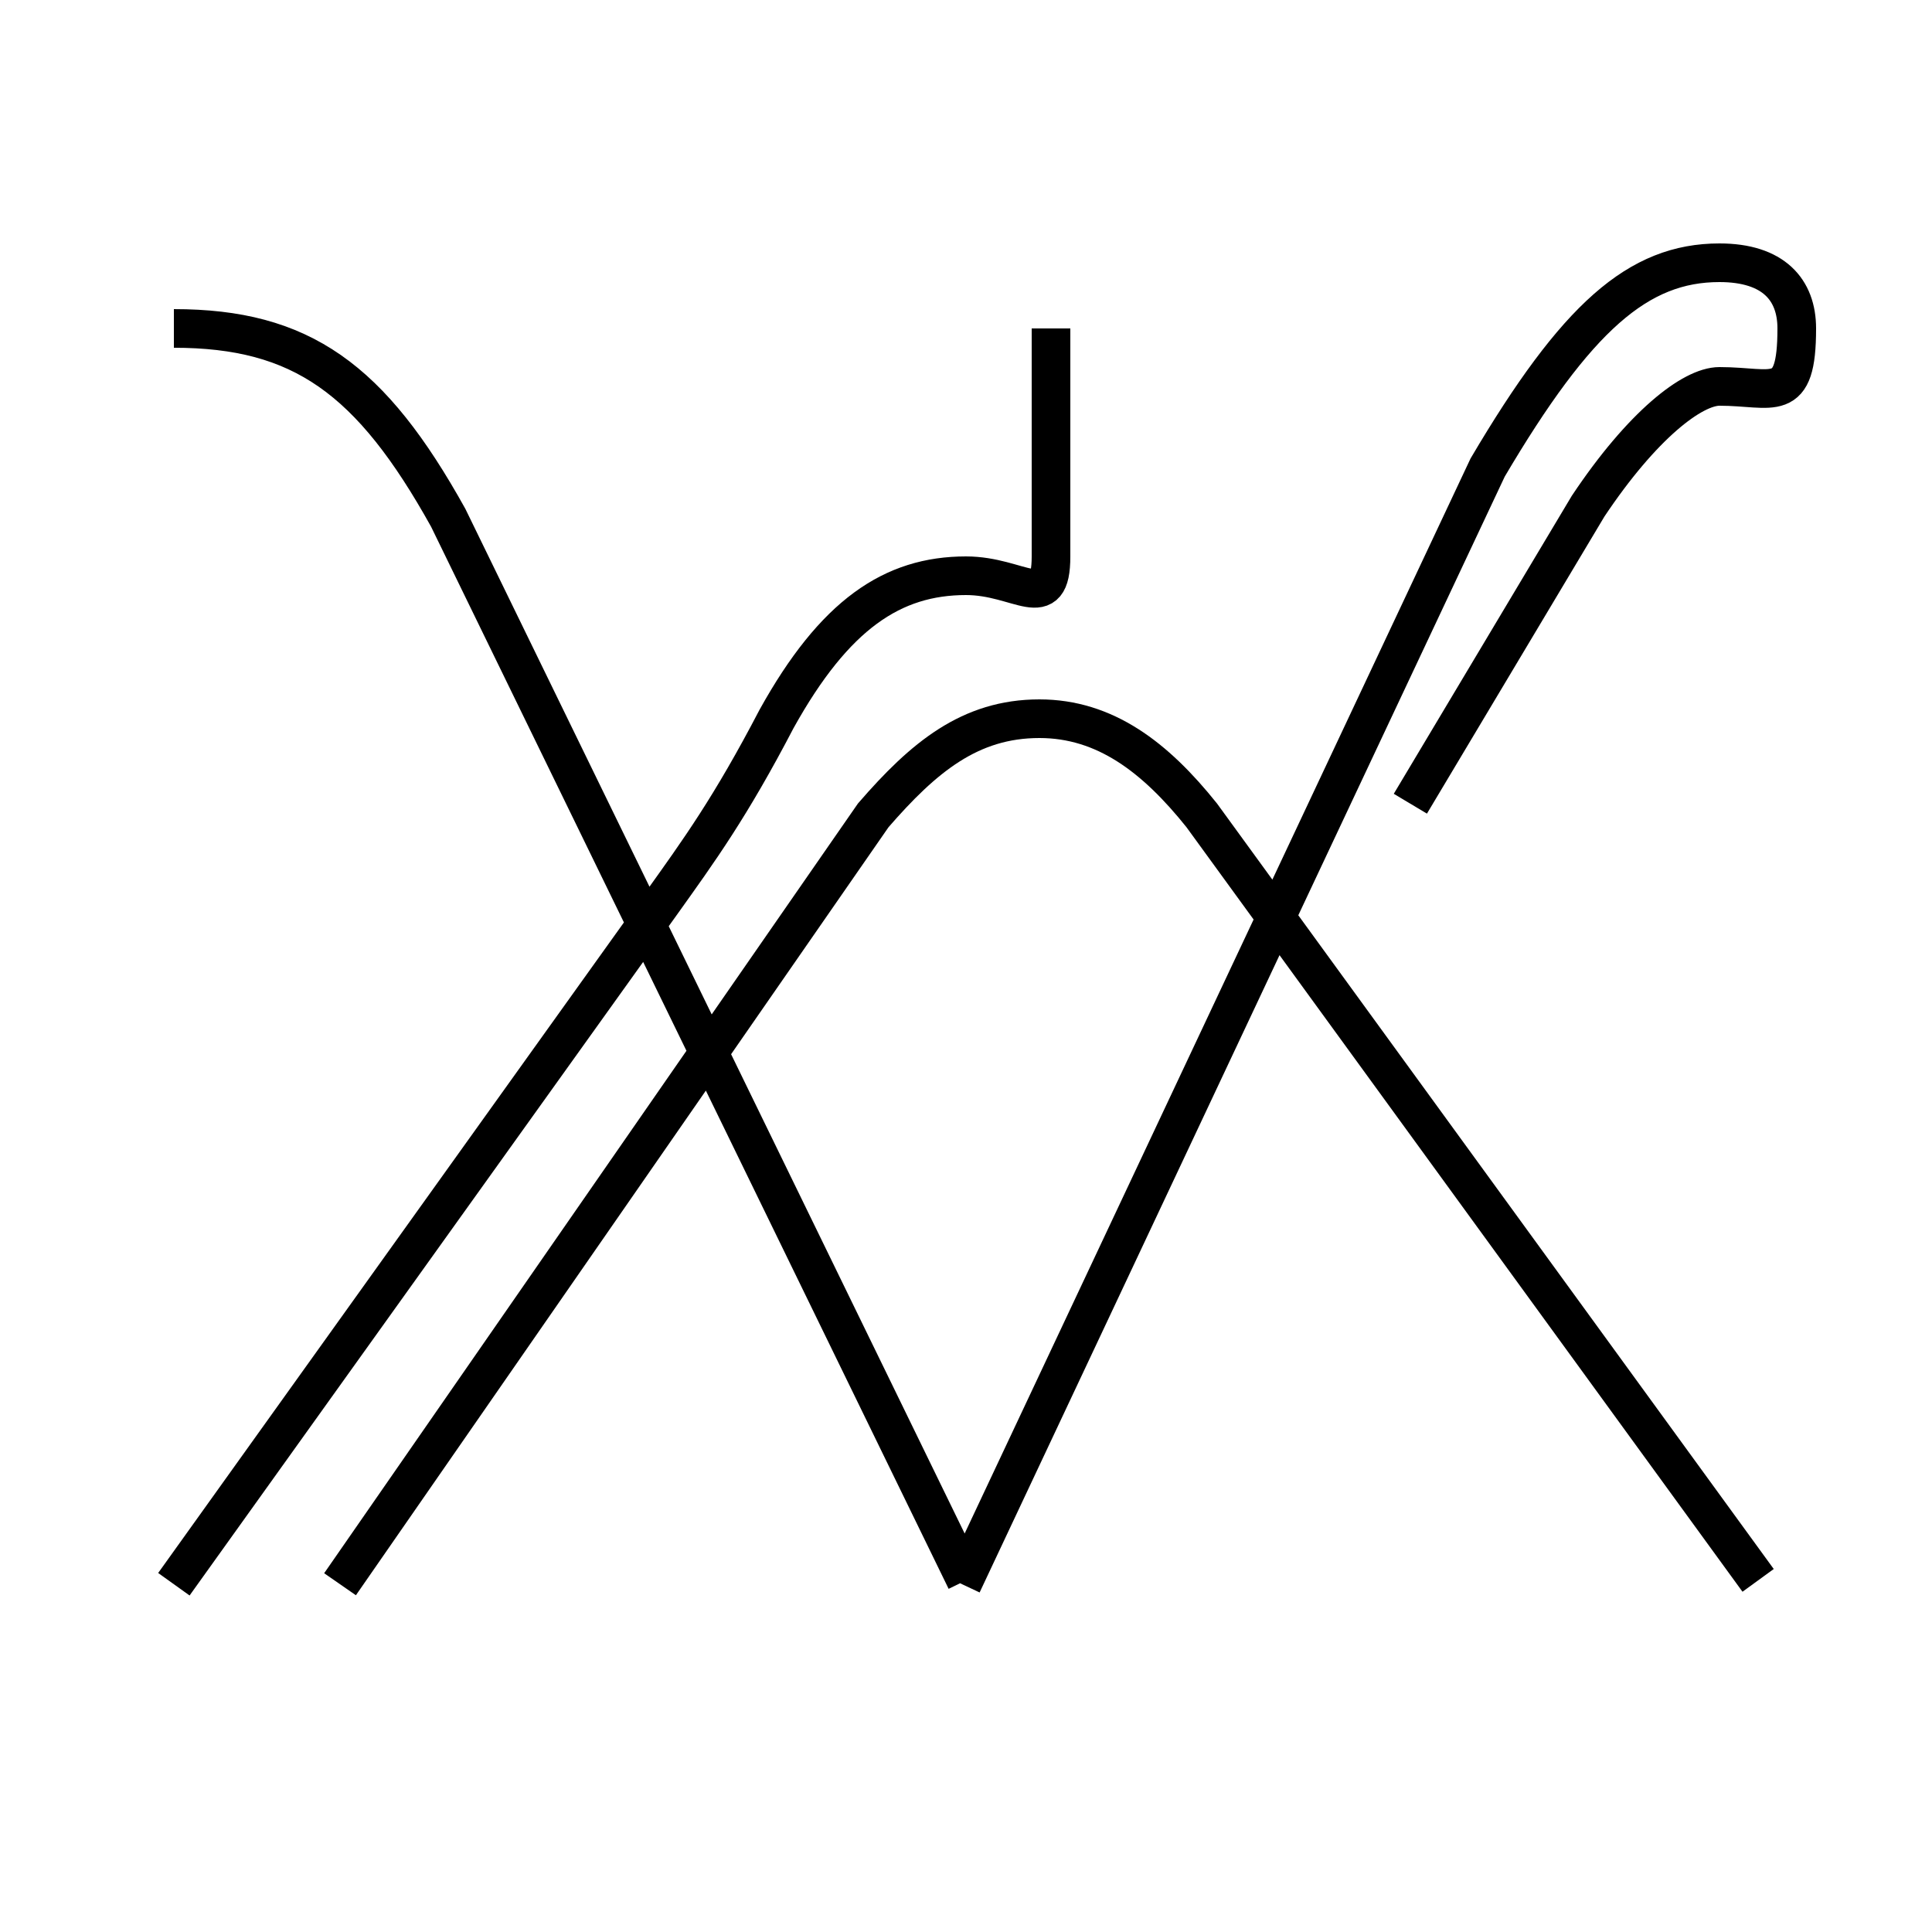 <?xml version='1.0' encoding='utf8'?>
<svg viewBox="0.0 -6.0 50.0 50.0" version="1.1" xmlns="http://www.w3.org/2000/svg">
<rect x="0.0" y="-6.0" width="50.0" height="50.0" fill="#808080" stroke="none"/>
<rect x="-1000" y="-1000" width="2000" height="2000" stroke="white" fill="white"/>
<g style="fill:white;stroke:#000000;  stroke-width:1">
<path d="M 4.5 -3.0 L 17.1 -20.6 C 18.1 -22.0 18.9 -23.1 20.1 -25.4 C 21.6 -28.1 23.1 -29.1 25.0 -29.1 C 26.4 -29.1 27.2 -28.1 27.2 -29.6 L 27.2 -35.5 M 45.5 -3.1 L 31.1 -22.9 C 29.9 -24.4 28.6 -25.4 26.9 -25.4 C 25.1 -25.4 23.9 -24.4 22.6 -22.9 L 8.8 -3.0 M 4.5 -35.5 C 7.8 -35.5 9.6 -34.2 11.6 -30.6 L 25.0 -3.1 M 36.5 -23.2 L 41.1 -30.9 C 42.5 -33.0 43.8 -34.0 44.5 -34.0 C 45.9 -34.0 46.5 -33.5 46.5 -35.5 C 46.5 -36.5 45.9 -37.2 44.5 -37.2 C 42.4 -37.2 40.8 -35.8 38.5 -31.9 L 24.9 -3.0" transform="translate(0.0 38.0)" />
</g>
</svg>